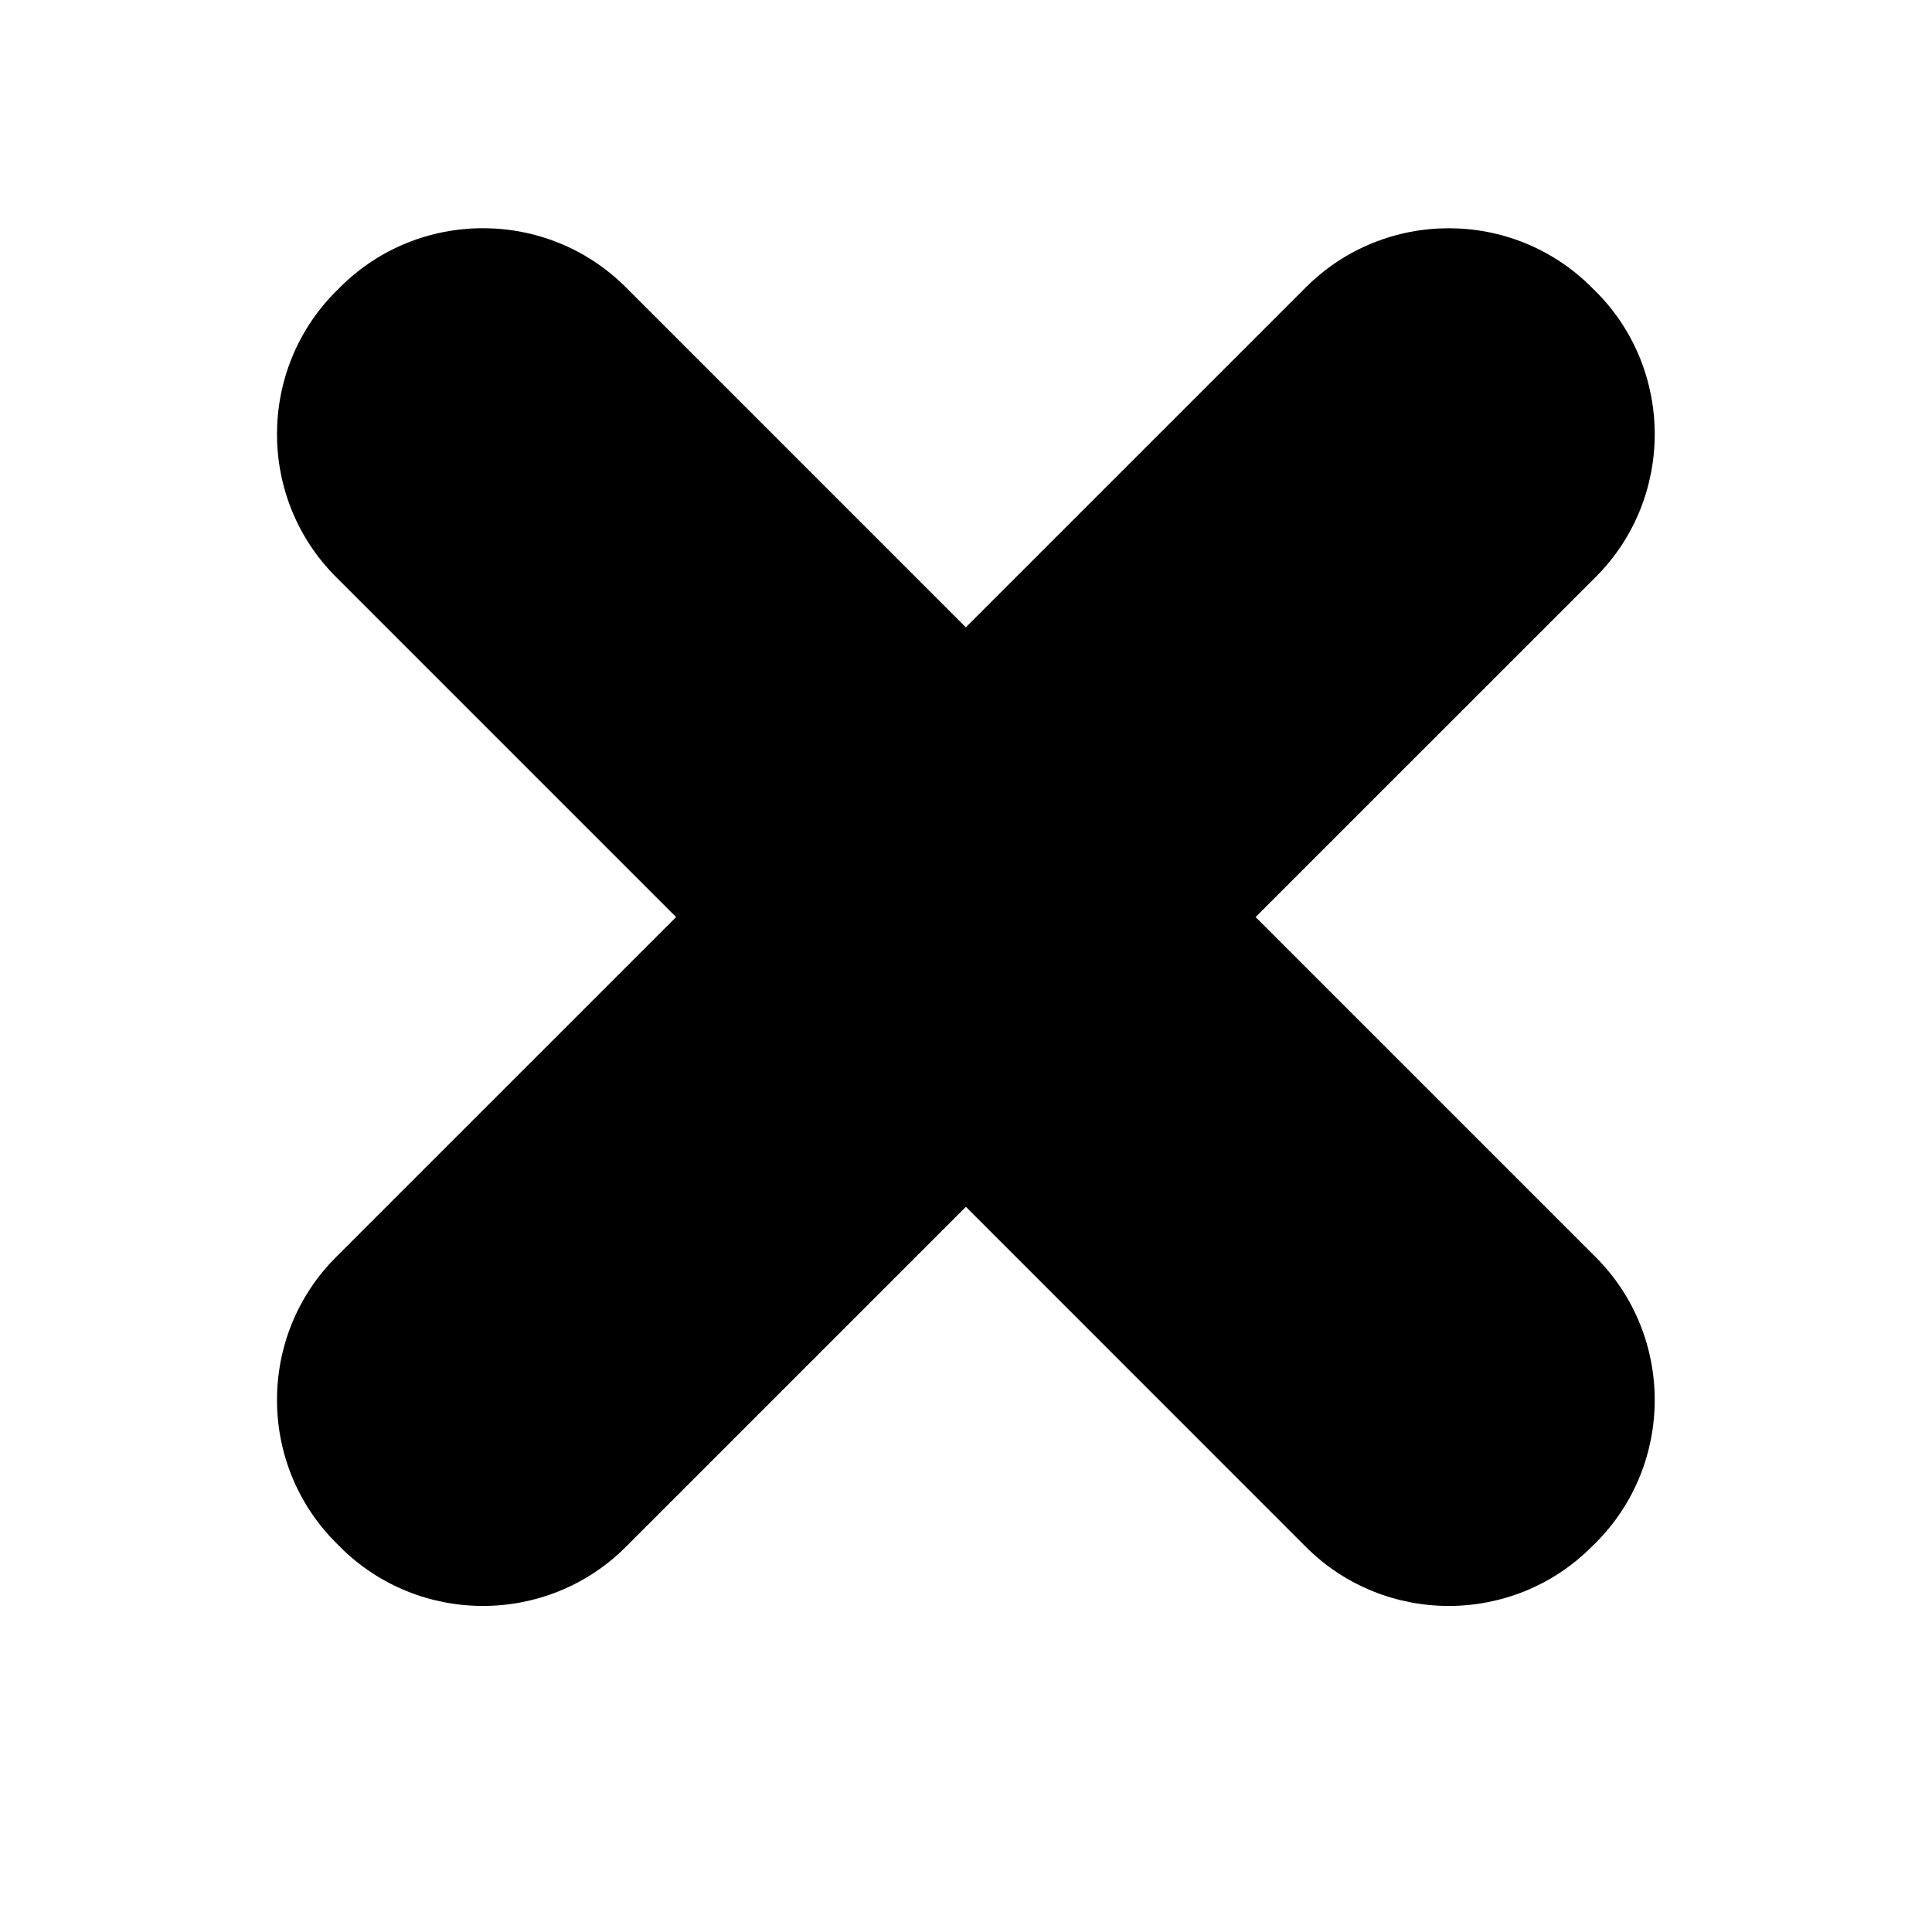 <?xml version="1.0" encoding="iso-8859-1"?>
<!-- Generator: Adobe Illustrator 16.0.2, SVG Export Plug-In . SVG Version: 6.00 Build 0)  -->
<!DOCTYPE svg PUBLIC "-//W3C//DTD SVG 1.1//EN" "http://www.w3.org/Graphics/SVG/1.1/DTD/svg11.dtd">
<svg version="1.1" id="co_x5F_basic" xmlns="http://www.w3.org/2000/svg" xmlns:xlink="http://www.w3.org/1999/xlink" x="0px"
	 y="0px" width="40px" height="40px" viewBox="0 0 40 40" style="enable-background:new 0 0 40 40;" xml:space="preserve">
<path style="fill-rule:evenodd;clip-rule:evenodd;" d="M12.955,5.946l7.041,7.042l7.043-7.042c1.629-1.627,4.283-1.627,5.91,0
	l0.09,0.088c1.627,1.627,1.627,4.283,0,5.911l-7.043,7.042l7.043,7.043c1.627,1.627,1.627,4.283,0,5.911l-0.09,0.088
	c-1.627,1.627-4.281,1.627-5.91,0l-7.041-7.043l-7.043,7.043c-1.629,1.627-4.283,1.627-5.912,0L6.955,31.94
	c-1.627-1.627-1.627-4.284,0-5.911l7.043-7.042l-7.043-7.043c-1.627-1.627-1.627-4.283,0-5.911l0.088-0.088
	C8.672,4.318,11.326,4.318,12.955,5.946z"/>
</svg>
